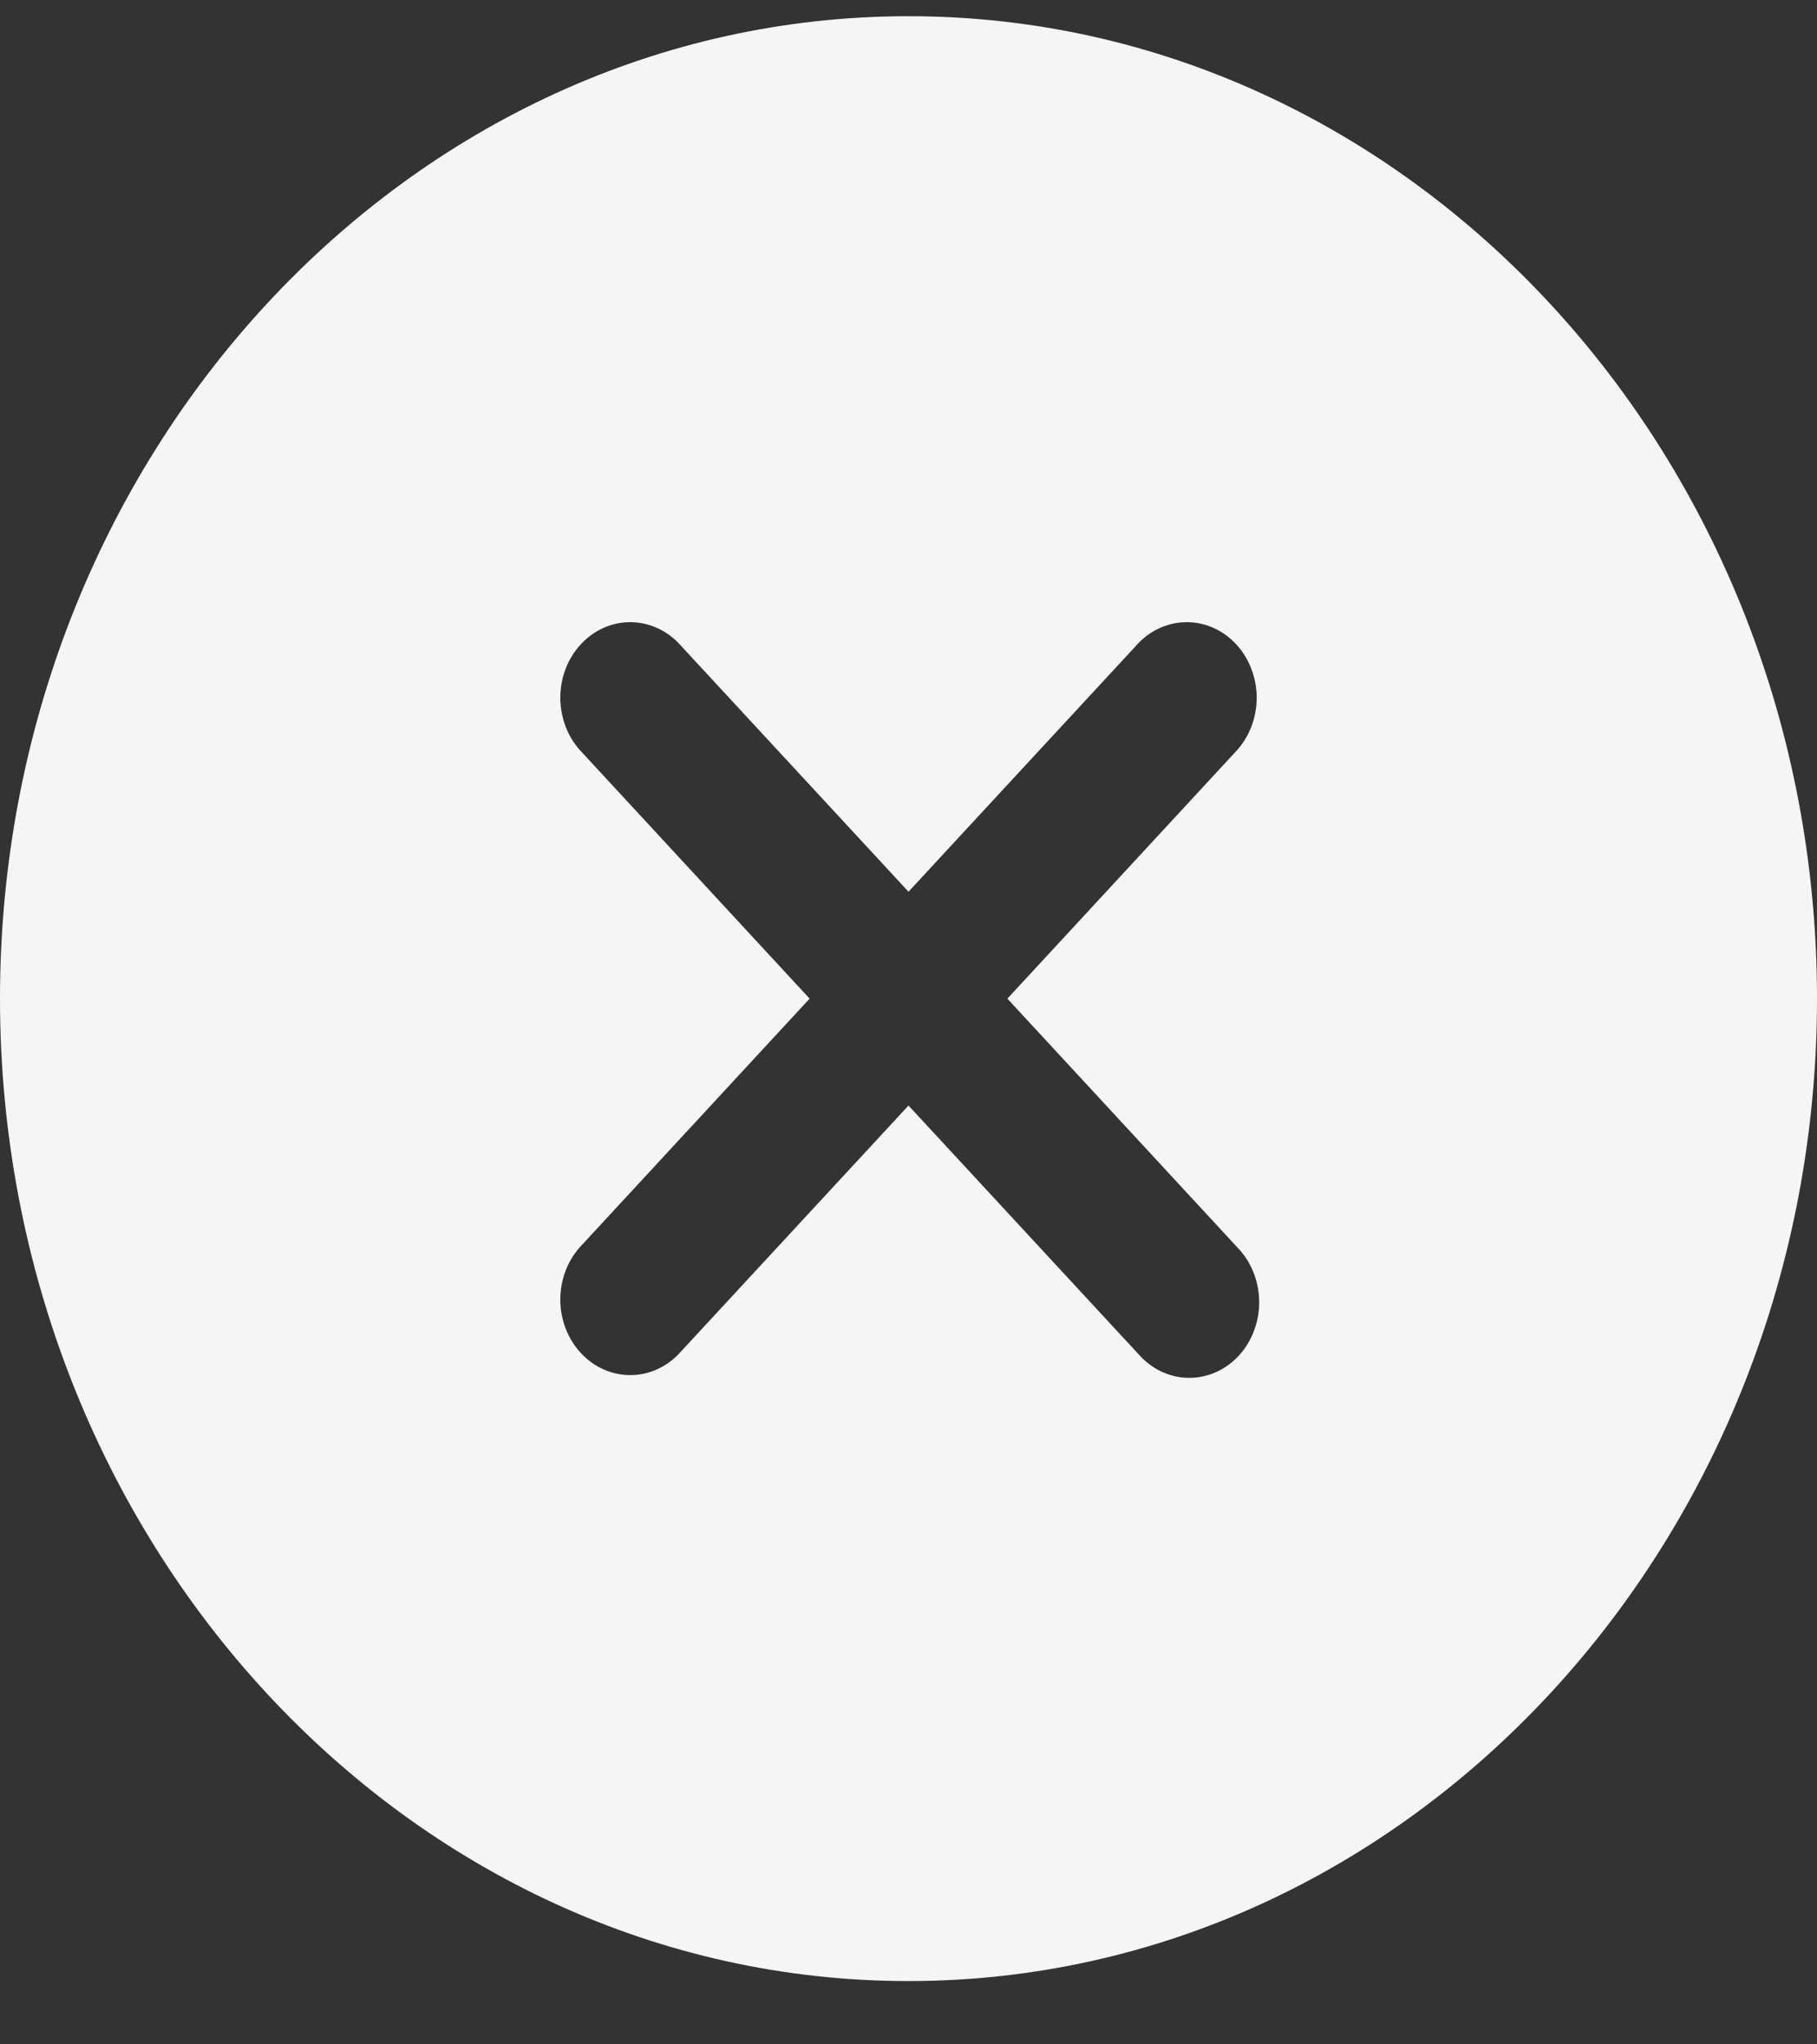 <svg width="24" height="27" viewBox="0 0 24 27" fill="none" xmlns="http://www.w3.org/2000/svg">
<rect x="0" y="0" width="24" height="27" fill="#333333" stroke="none"/>
<path d="M12 0.214C5.383 0.214 0 6.035 0 13.189C0 20.343 5.383 26.164 12 26.164C18.617 26.164 24 20.343 24 13.189C24 6.035 18.617 0.214 12 0.214ZM16.345 16.476C16.434 16.567 16.506 16.678 16.555 16.8C16.604 16.922 16.63 17.053 16.632 17.187C16.634 17.32 16.61 17.452 16.564 17.575C16.518 17.699 16.449 17.811 16.362 17.905C16.275 17.999 16.171 18.074 16.057 18.124C15.943 18.174 15.82 18.199 15.697 18.197C15.574 18.196 15.452 18.167 15.339 18.114C15.227 18.061 15.125 17.983 15.04 17.887L12 14.601L8.96 17.887C8.786 18.066 8.553 18.165 8.313 18.161C8.072 18.158 7.842 18.053 7.672 17.869C7.501 17.685 7.404 17.436 7.401 17.176C7.398 16.916 7.489 16.665 7.655 16.476L10.694 13.189L7.655 9.902C7.489 9.714 7.398 9.462 7.401 9.202C7.404 8.942 7.501 8.693 7.672 8.509C7.842 8.325 8.072 8.22 8.313 8.217C8.553 8.214 8.786 8.312 8.96 8.491L12 11.777L15.04 8.491C15.214 8.312 15.447 8.214 15.687 8.217C15.928 8.22 16.158 8.325 16.328 8.509C16.498 8.693 16.596 8.942 16.599 9.202C16.602 9.462 16.511 9.714 16.345 9.902L13.306 13.189L16.345 16.476Z" fill="#F5F5F5"/>
</svg>
